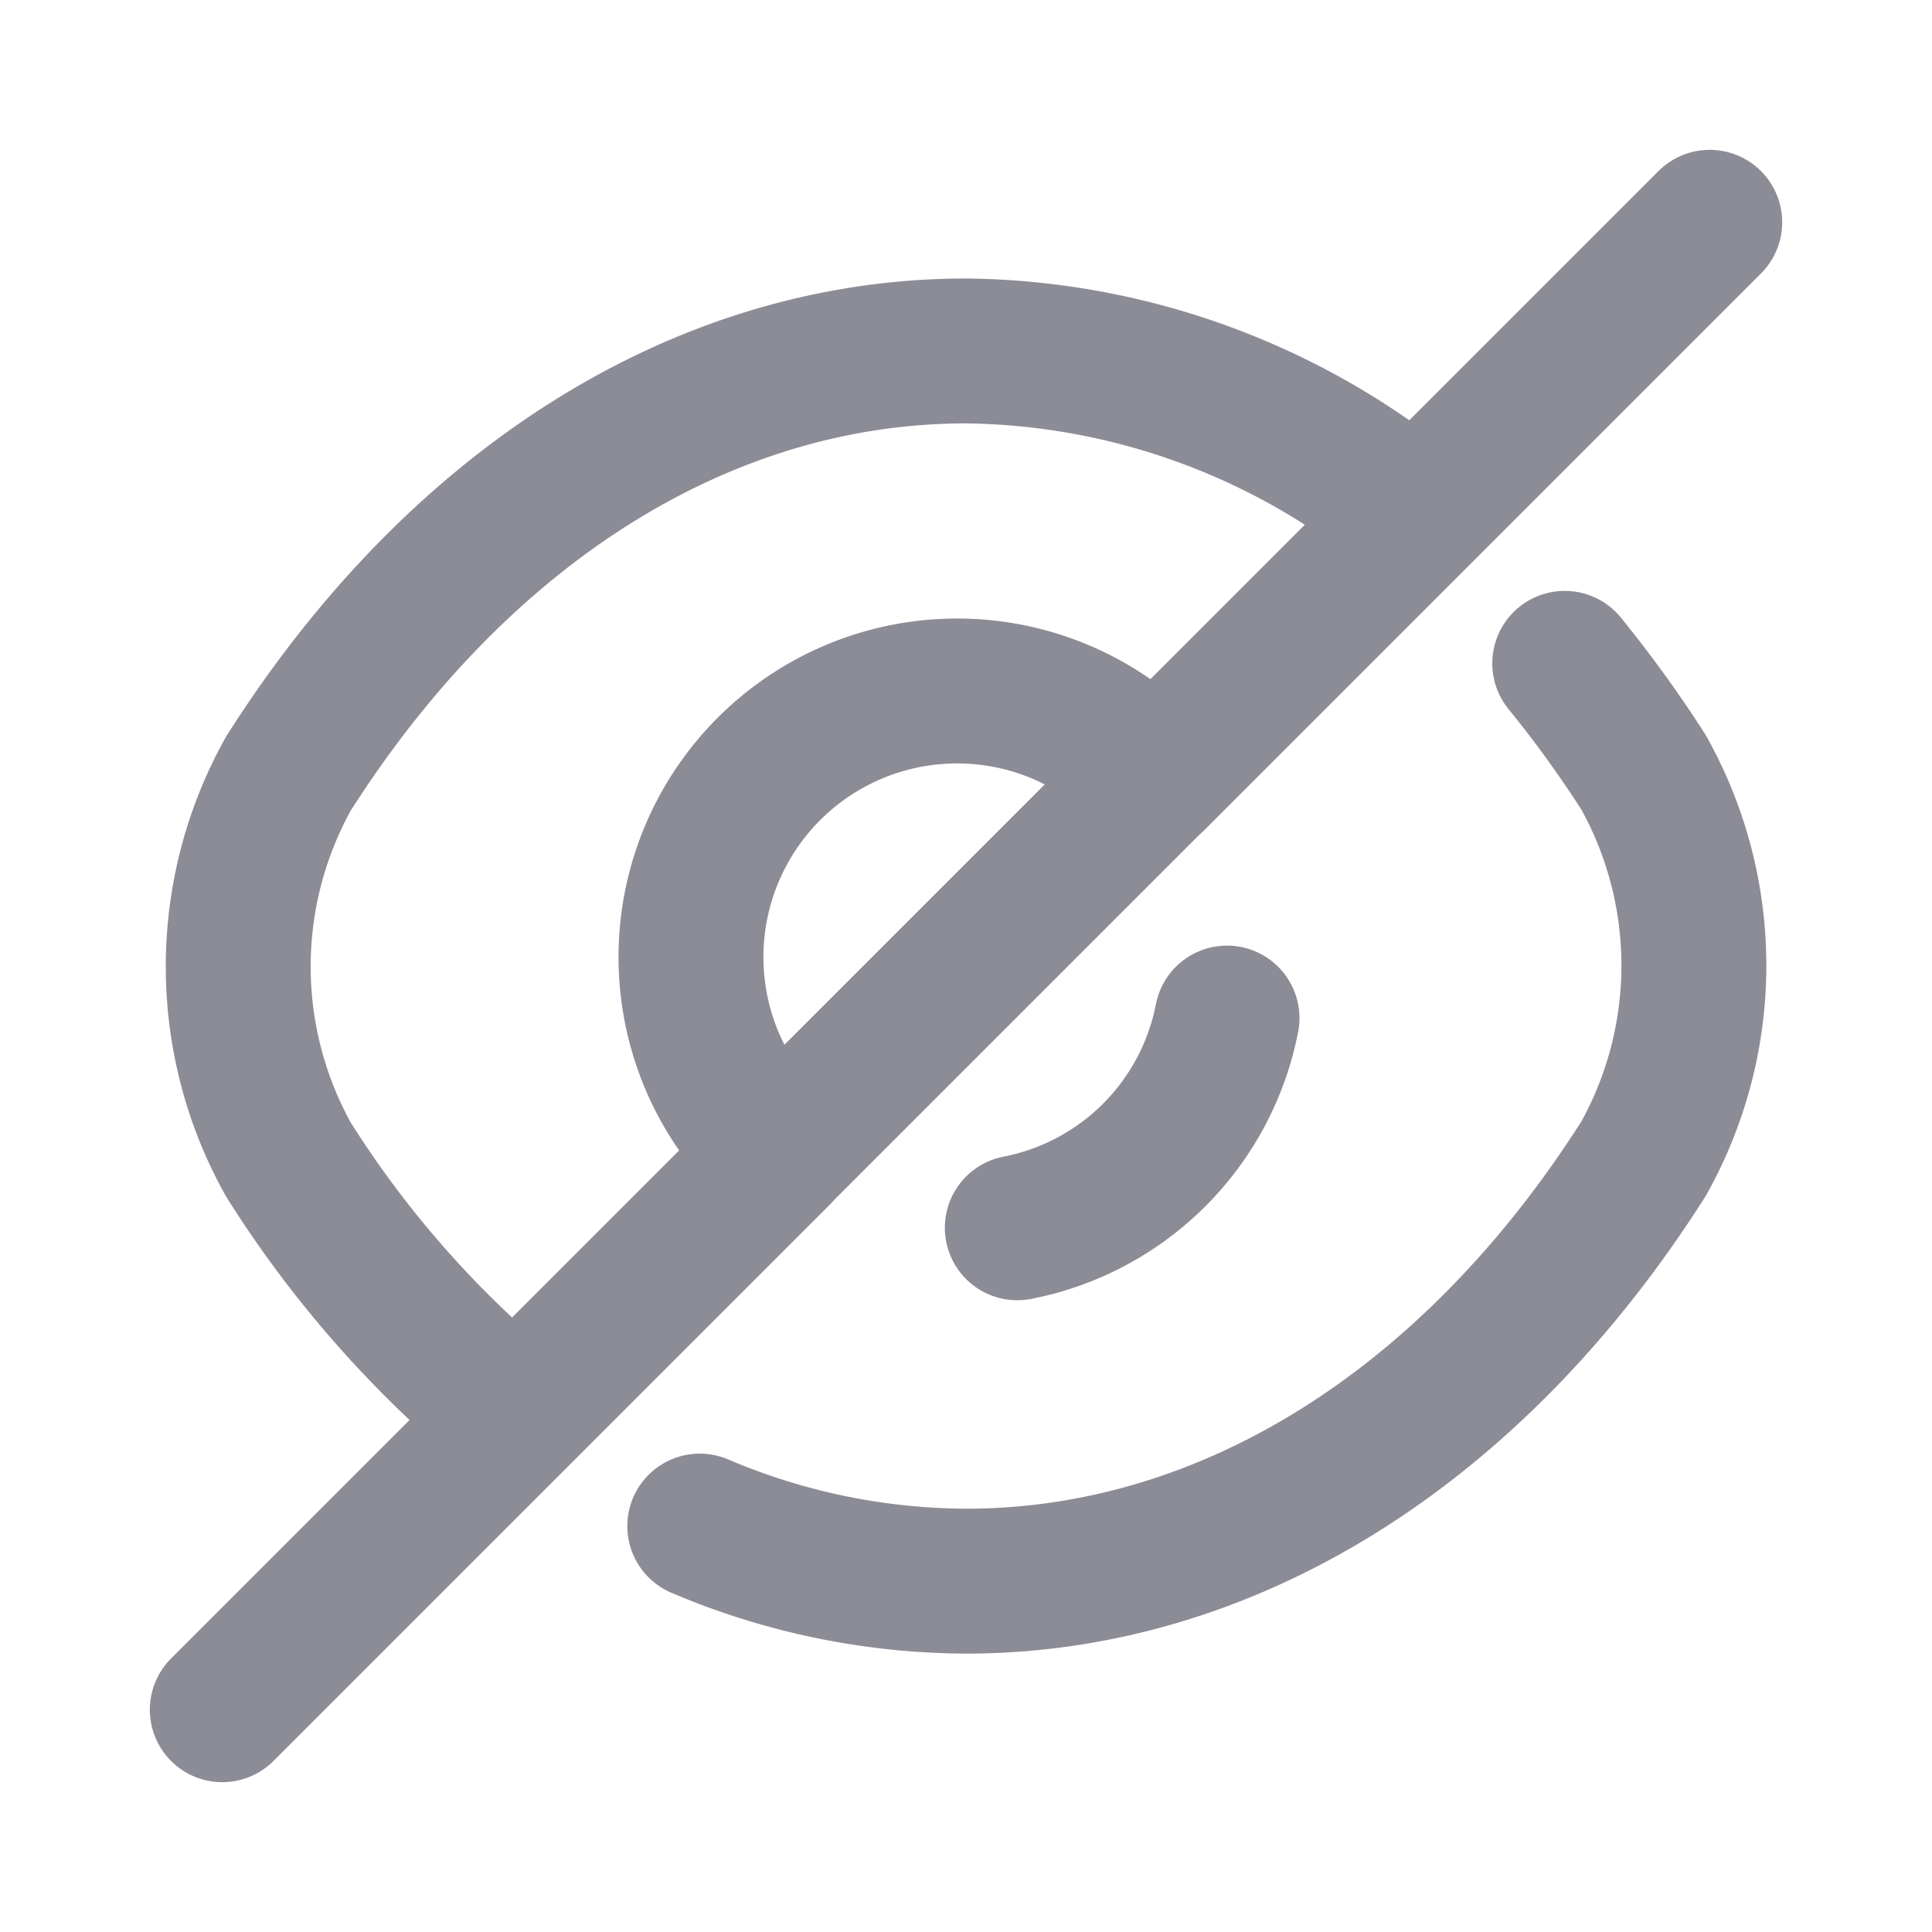 <svg xmlns="http://www.w3.org/2000/svg" width="20" height="20" viewBox="0 0 20 20">
  <g id="password_hidden" transform="translate(2.301 2.301)">
    <path id="Vector" d="M4.7.808.808,4.7A2.755,2.755,0,1,1,4.7.808Z" transform="translate(4.943 4.943)" fill="none" stroke="#8c8c97" stroke-linecap="round" stroke-linejoin="round" stroke-width="1.5"/>
    <path id="Vector-2" data-name="Vector" d="M12.015,1.571A7.415,7.415,0,0,0,7.534,0C4.816,0,2.283,1.6.52,4.373a4.1,4.1,0,0,0,0,4A11.03,11.03,0,0,0,2.606,10.81" transform="translate(0.166 1.332)" fill="none" stroke="#8c8c97" stroke-linecap="round" stroke-linejoin="round" stroke-width="1.5"/>
    <path id="Vector-3" data-name="Vector" d="M0,8.931a7.1,7.1,0,0,0,2.756.57c2.718,0,5.251-1.6,7.014-4.373a4.1,4.1,0,0,0,0-4A12.489,12.489,0,0,0,8.954,0" transform="translate(4.943 4.566)" fill="none" stroke="#8c8c97" stroke-linecap="round" stroke-linejoin="round" stroke-width="1.5"/>
    <path id="Vector-4" data-name="Vector" d="M2.171,0A2.745,2.745,0,0,1,0,2.171" transform="translate(8.23 8.238)" fill="none" stroke="#8c8c97" stroke-linecap="round" stroke-linejoin="round" stroke-width="1.5"/>
    <path id="Vector-5" data-name="Vector" d="M5.751,0,0,5.751" transform="translate(0 9.647)" fill="none" stroke="#8c8c97" stroke-linecap="round" stroke-linejoin="round" stroke-width="1.5"/>
    <path id="Vector-6" data-name="Vector" d="M5.751,0,0,5.751" transform="translate(9.647)" fill="none" stroke="#8c8c97" stroke-linecap="round" stroke-linejoin="round" stroke-width="1.5"/>
    <rect id="Rectangle_2318" data-name="Rectangle 2318" width="20" height="20" transform="translate(-2.301 -2.301)" fill="#fff" opacity="0"/>
  </g>
</svg>
